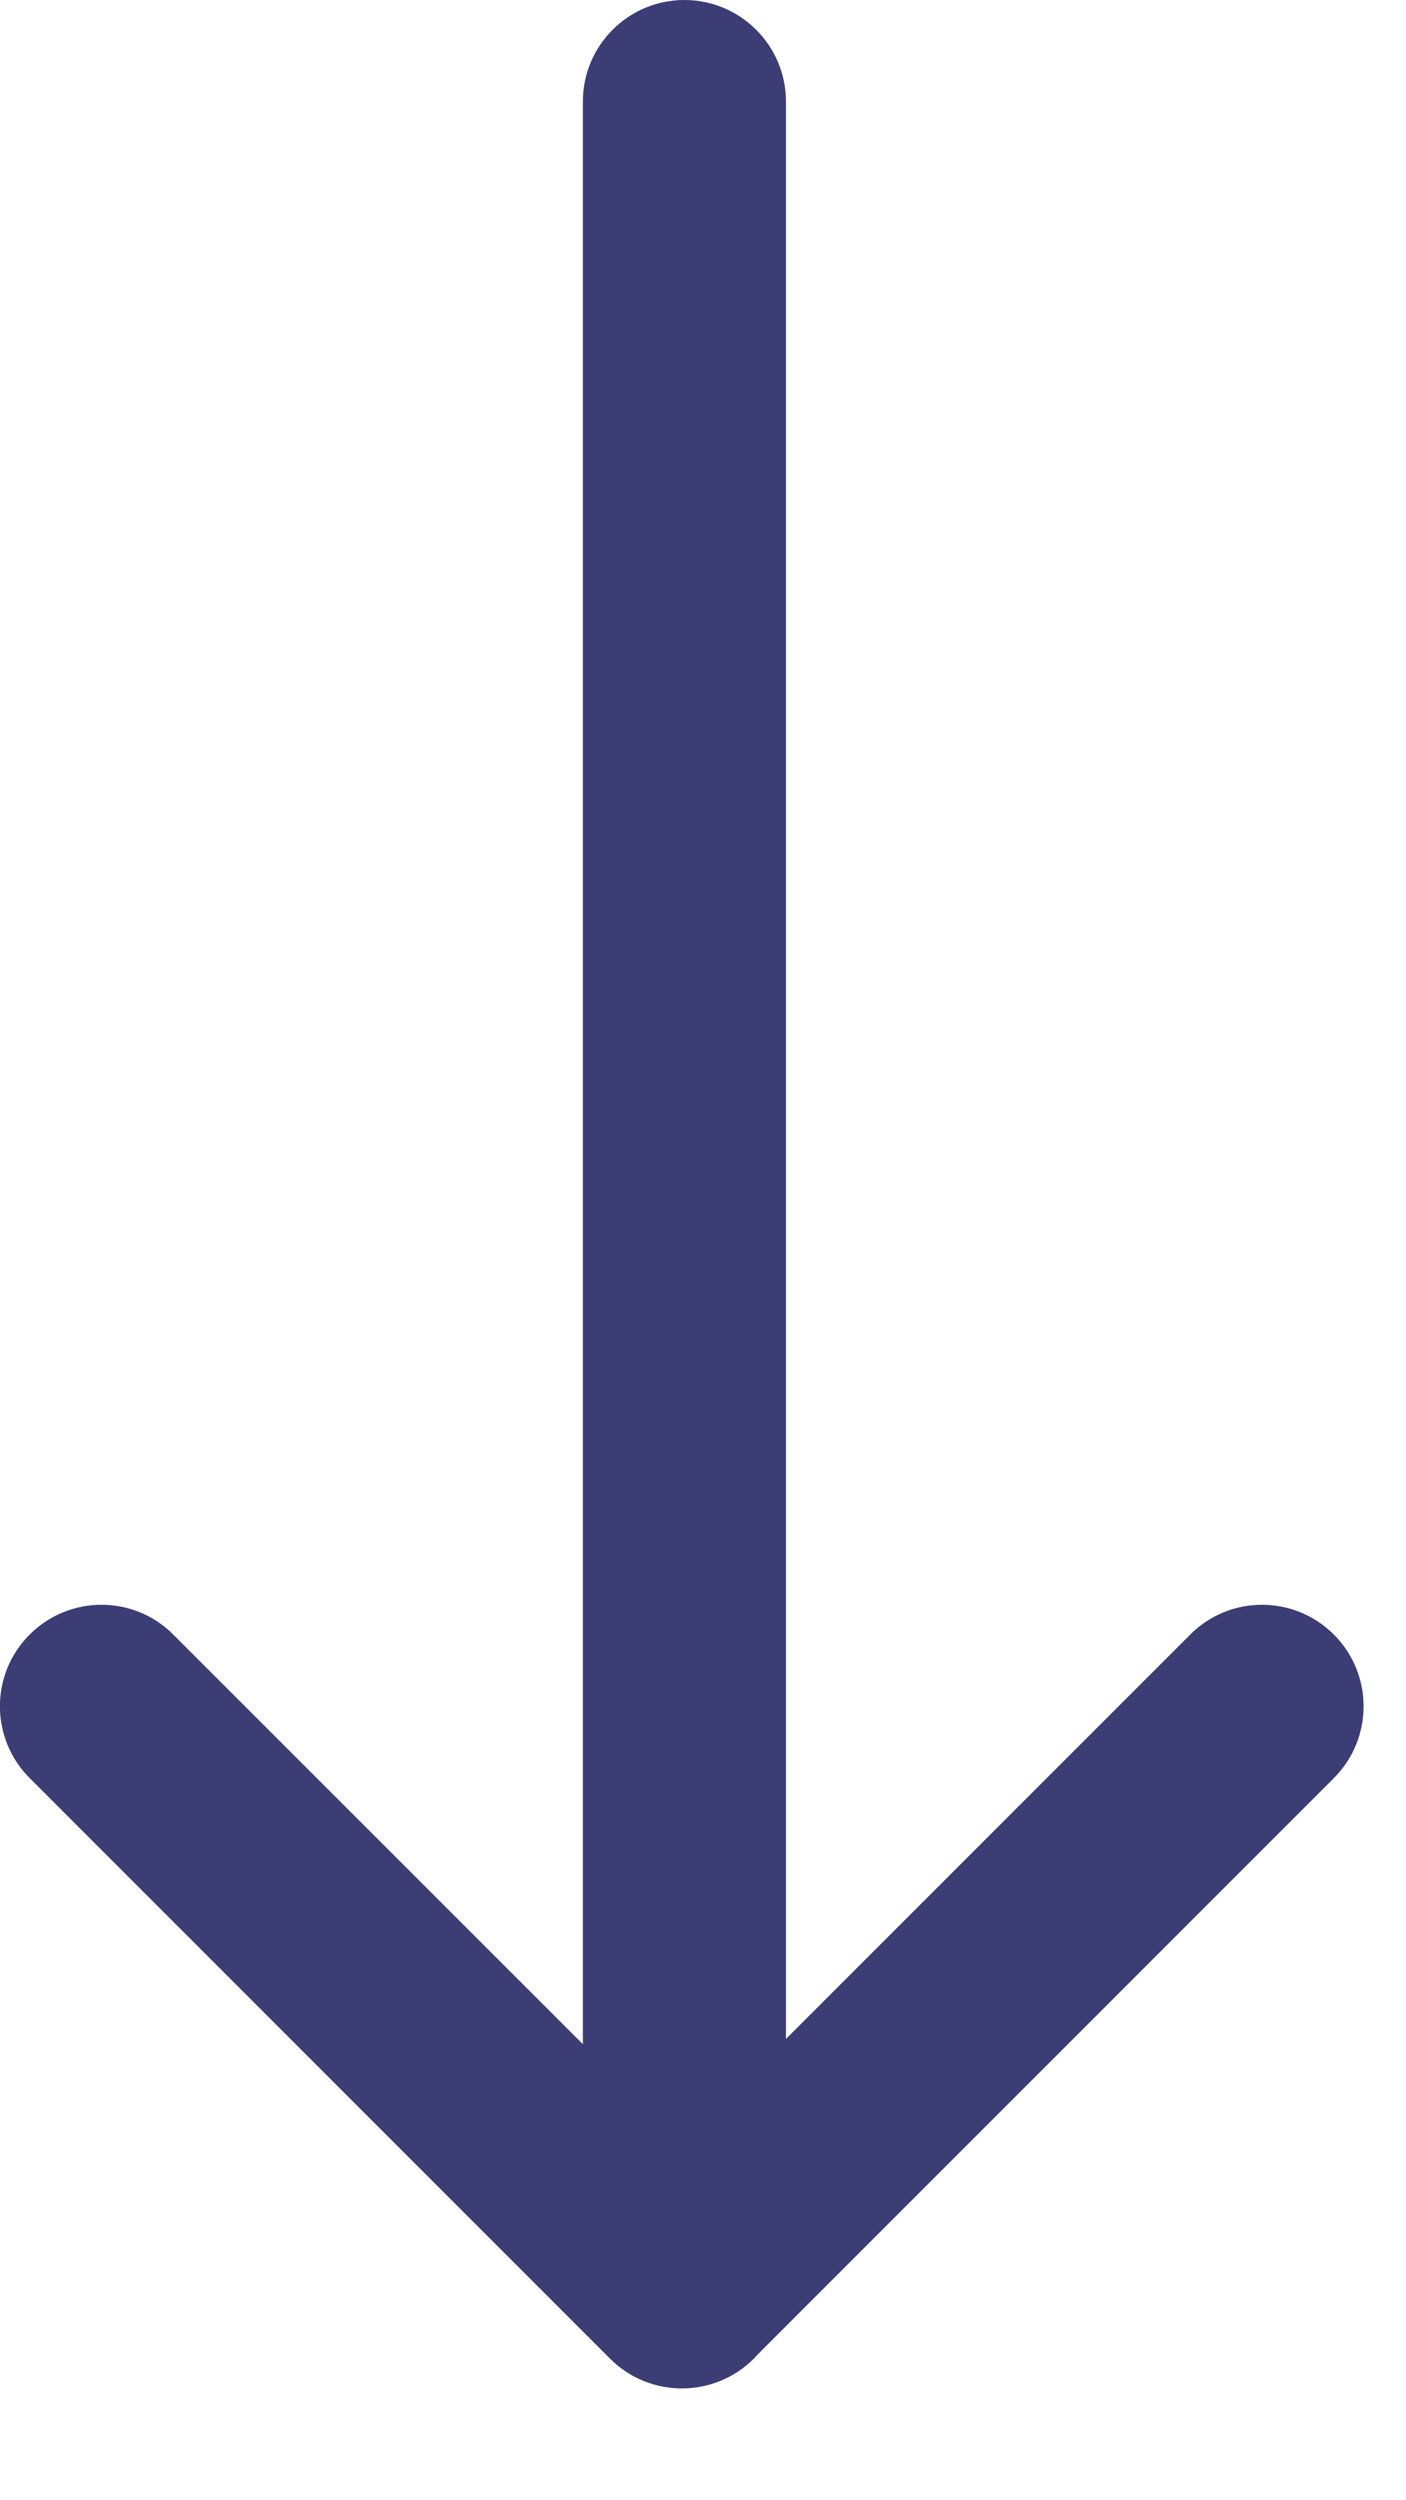 <svg width="9" height="16" viewBox="0 0 9 16" fill="none" xmlns="http://www.w3.org/2000/svg">
<path d="M3.731 0.65C3.731 0.291 4.022 -7.0319e-07 4.381 -7.65957e-07C4.739 -8.28724e-07 5.031 0.291 5.031 0.65L5.031 14.35C5.031 14.709 4.739 15 4.381 15C4.022 15 3.731 14.709 3.731 14.35L3.731 0.65Z" fill="#3C3D75"/>
<path d="M0.19 11.379C-0.064 11.125 -0.064 10.713 0.19 10.46C0.444 10.206 0.856 10.206 1.109 10.46L4.825 14.175C5.078 14.429 5.078 14.84 4.825 15.094C4.571 15.348 4.159 15.348 3.905 15.094L0.19 11.379Z" fill="#3C3D75"/>
<path d="M8.538 11.379C8.792 11.125 8.792 10.713 8.538 10.46C8.284 10.206 7.872 10.206 7.619 10.46L3.945 14.134C3.691 14.387 3.691 14.799 3.945 15.053C4.198 15.307 4.61 15.307 4.864 15.053L8.538 11.379Z" fill="#3C3D75"/>
</svg>
